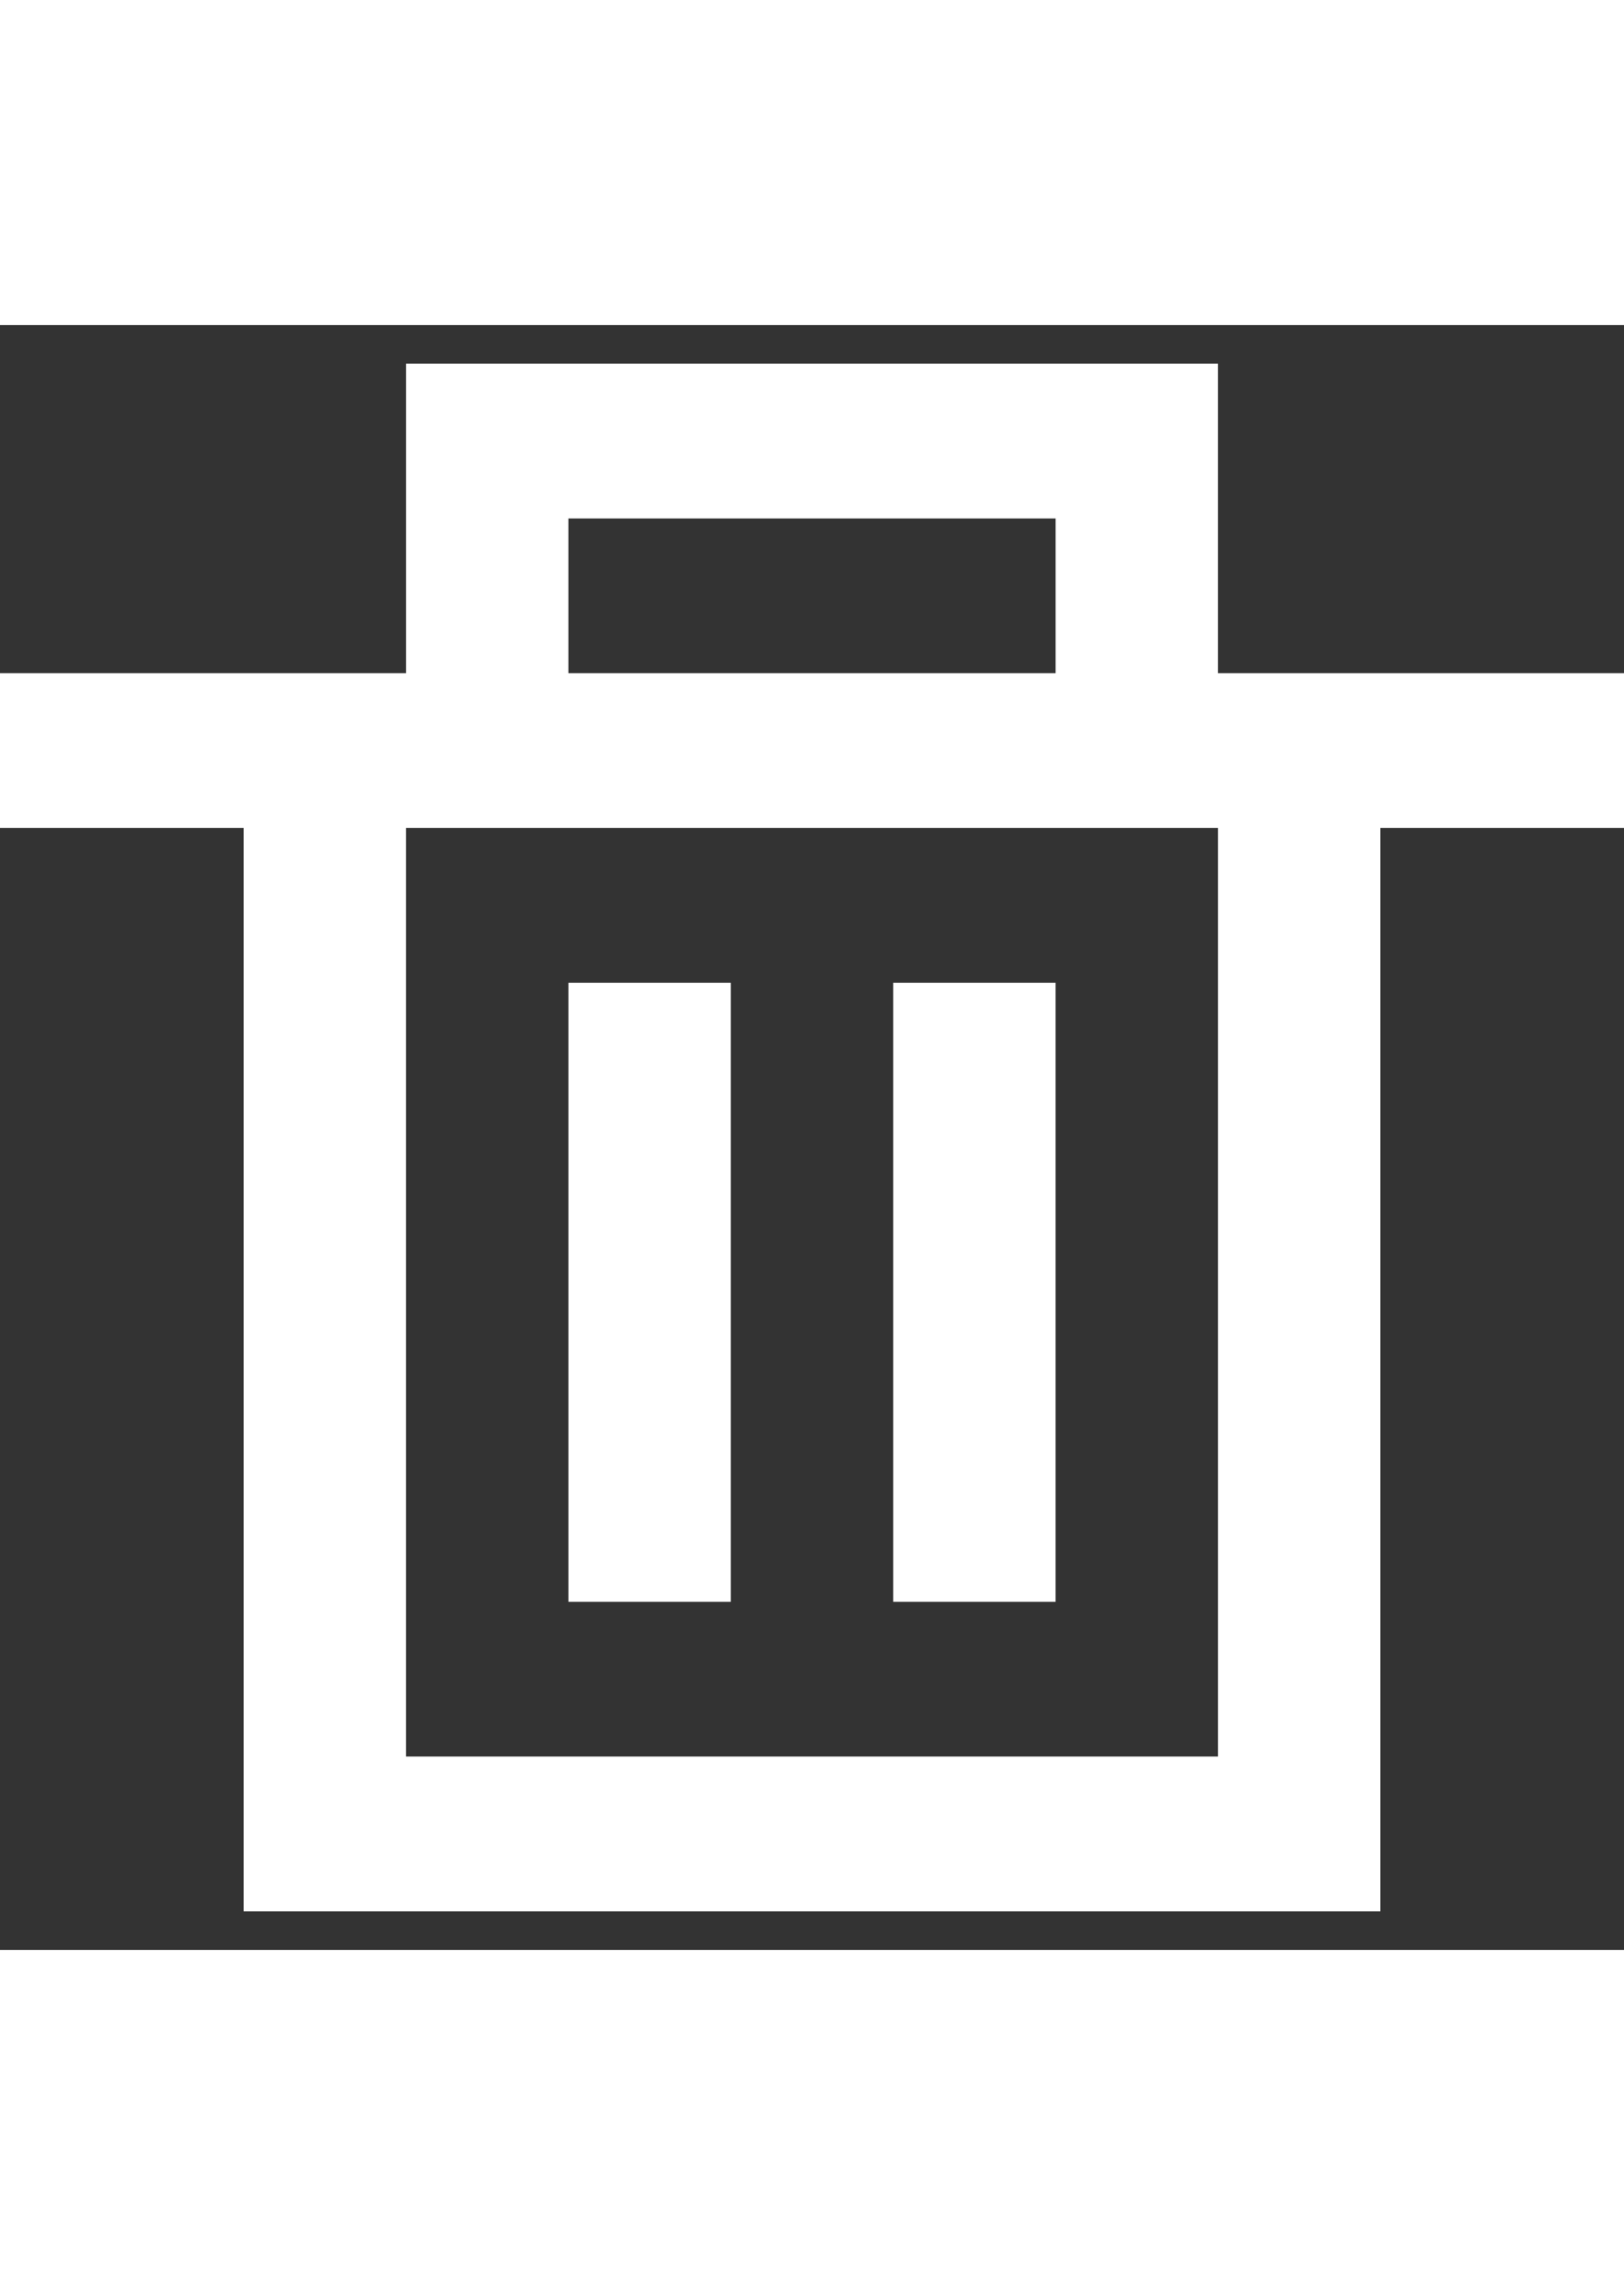 <svg 
  width="15px"
  higth="15px"
  viewBox="0 -0.5 21 21" 
  version="1.1" 
  xmlns="http://www.w3.org/2000/svg" 
  xmlns:xlink="http://www.w3.org/1999/xlink" 
  fill="#000000">
  <rect x="0" y="-0.5" width="21" height="21" fill="#333333" stroke="none"/>
  <g 
    id="SVGRepo_bgCarrier" 
    stroke-width="0">
  </g>
  <g 
    id="SVGRepo_tracerCarrier" 
    stroke-linecap="round" 
    stroke-linejoin="round">
  </g>
  <g id="SVGRepo_iconCarrier"> 
  <defs> </defs> 
  <g 
    id="Page-1" 
    stroke="none" 
    stroke-width="1" 
    fill="none" 
    fill-rule="evenodd"
  > 
  <g 
    id="Dribbble-Light-Preview" 
    transform="translate(-179, -360)" 
    fill="#ffffff"
  > 
  <g id="icons" transform="translate(56, 160)"> 
  <path d="M130.35,216 L132.45,216 L132.45,208 L130.35,208 L130.35,216 Z M134.55,216 L136.65,216 L136.65,208 L134.55,208 L134.55,216 Z M128.25,218 L138.75,218 L138.75,206 L128.25,206 L128.25,218 Z M130.35,204 L136.65,204 L136.65,202 L130.35,202 L130.35,204 Z M138.75,204 L138.75,200 L128.25,200 L128.25,204 L123,204 L123,206 L126.15,206 L126.15,220 L140.85,220 L140.85,206 L144,206 L144,204 L138.75,204 Z" 
  id="delete-[#ffffff]"> 
</path> </g> </g> </g> </g></svg>